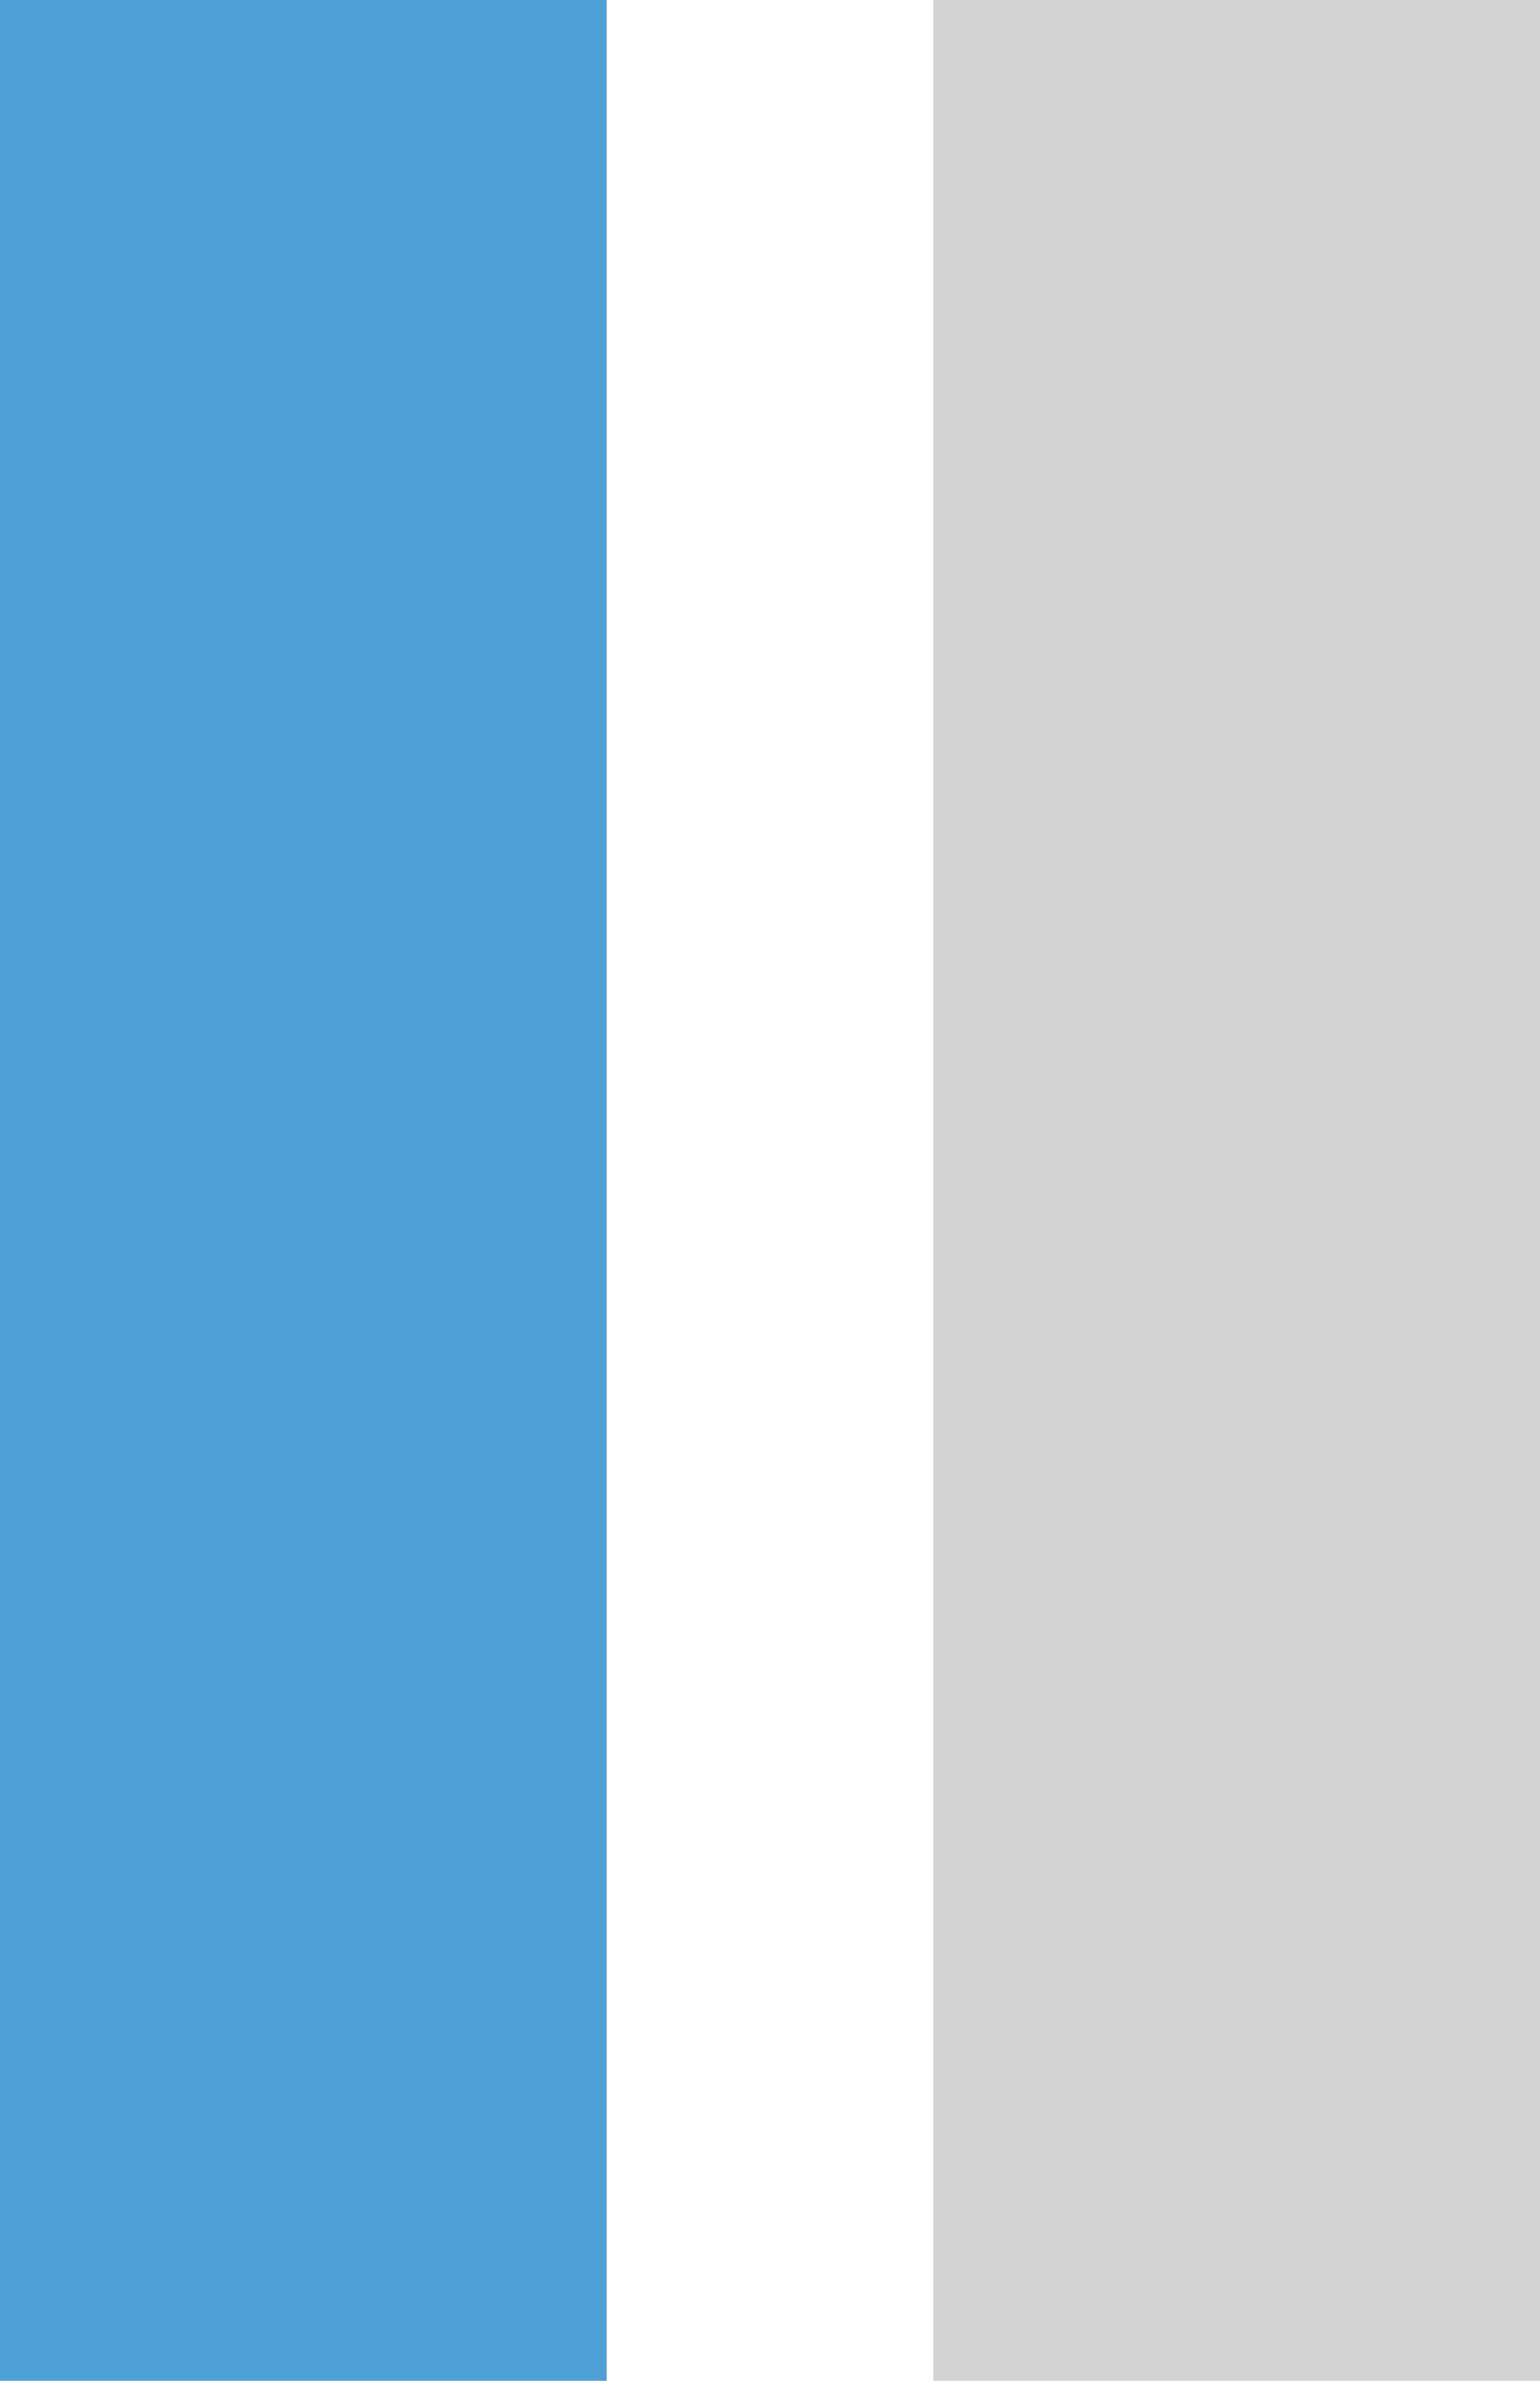 <?xml version="1.0" encoding="UTF-8" standalone="no"?>
<svg width="33px" height="51px" viewBox="0 0 33 51" version="1.1" xmlns="http://www.w3.org/2000/svg" xmlns:xlink="http://www.w3.org/1999/xlink" xmlns:sketch="http://www.bohemiancoding.com/sketch/ns">
    <!-- Generator: Sketch 3.3.3 (12081) - http://www.bohemiancoding.com/sketch -->
    <title>graph 1</title>
    <desc>Created with Sketch.</desc>
    <defs></defs>
    <g id="Page-1" stroke="none" stroke-width="1" fill="none" fill-rule="evenodd" sketch:type="MSPage">
        <g id="Page-6" sketch:type="MSArtboardGroup" transform="translate(-390, -372)">
            <g id="bar-chart" sketch:type="MSLayerGroup" transform="translate(390, 219)">
                <g id="graph-1" transform="translate(0, 153)" sketch:type="MSShapeGroup">
                    <rect id="Rectangle-217" fill="#4EA1D7" x="0" y="0" width="13" height="51"></rect>
                    <rect id="Rectangle-217" fill="#D3D3D3" x="20" y="0" width="13" height="51"></rect>
                </g>
            </g>
        </g>
    </g>
</svg>
